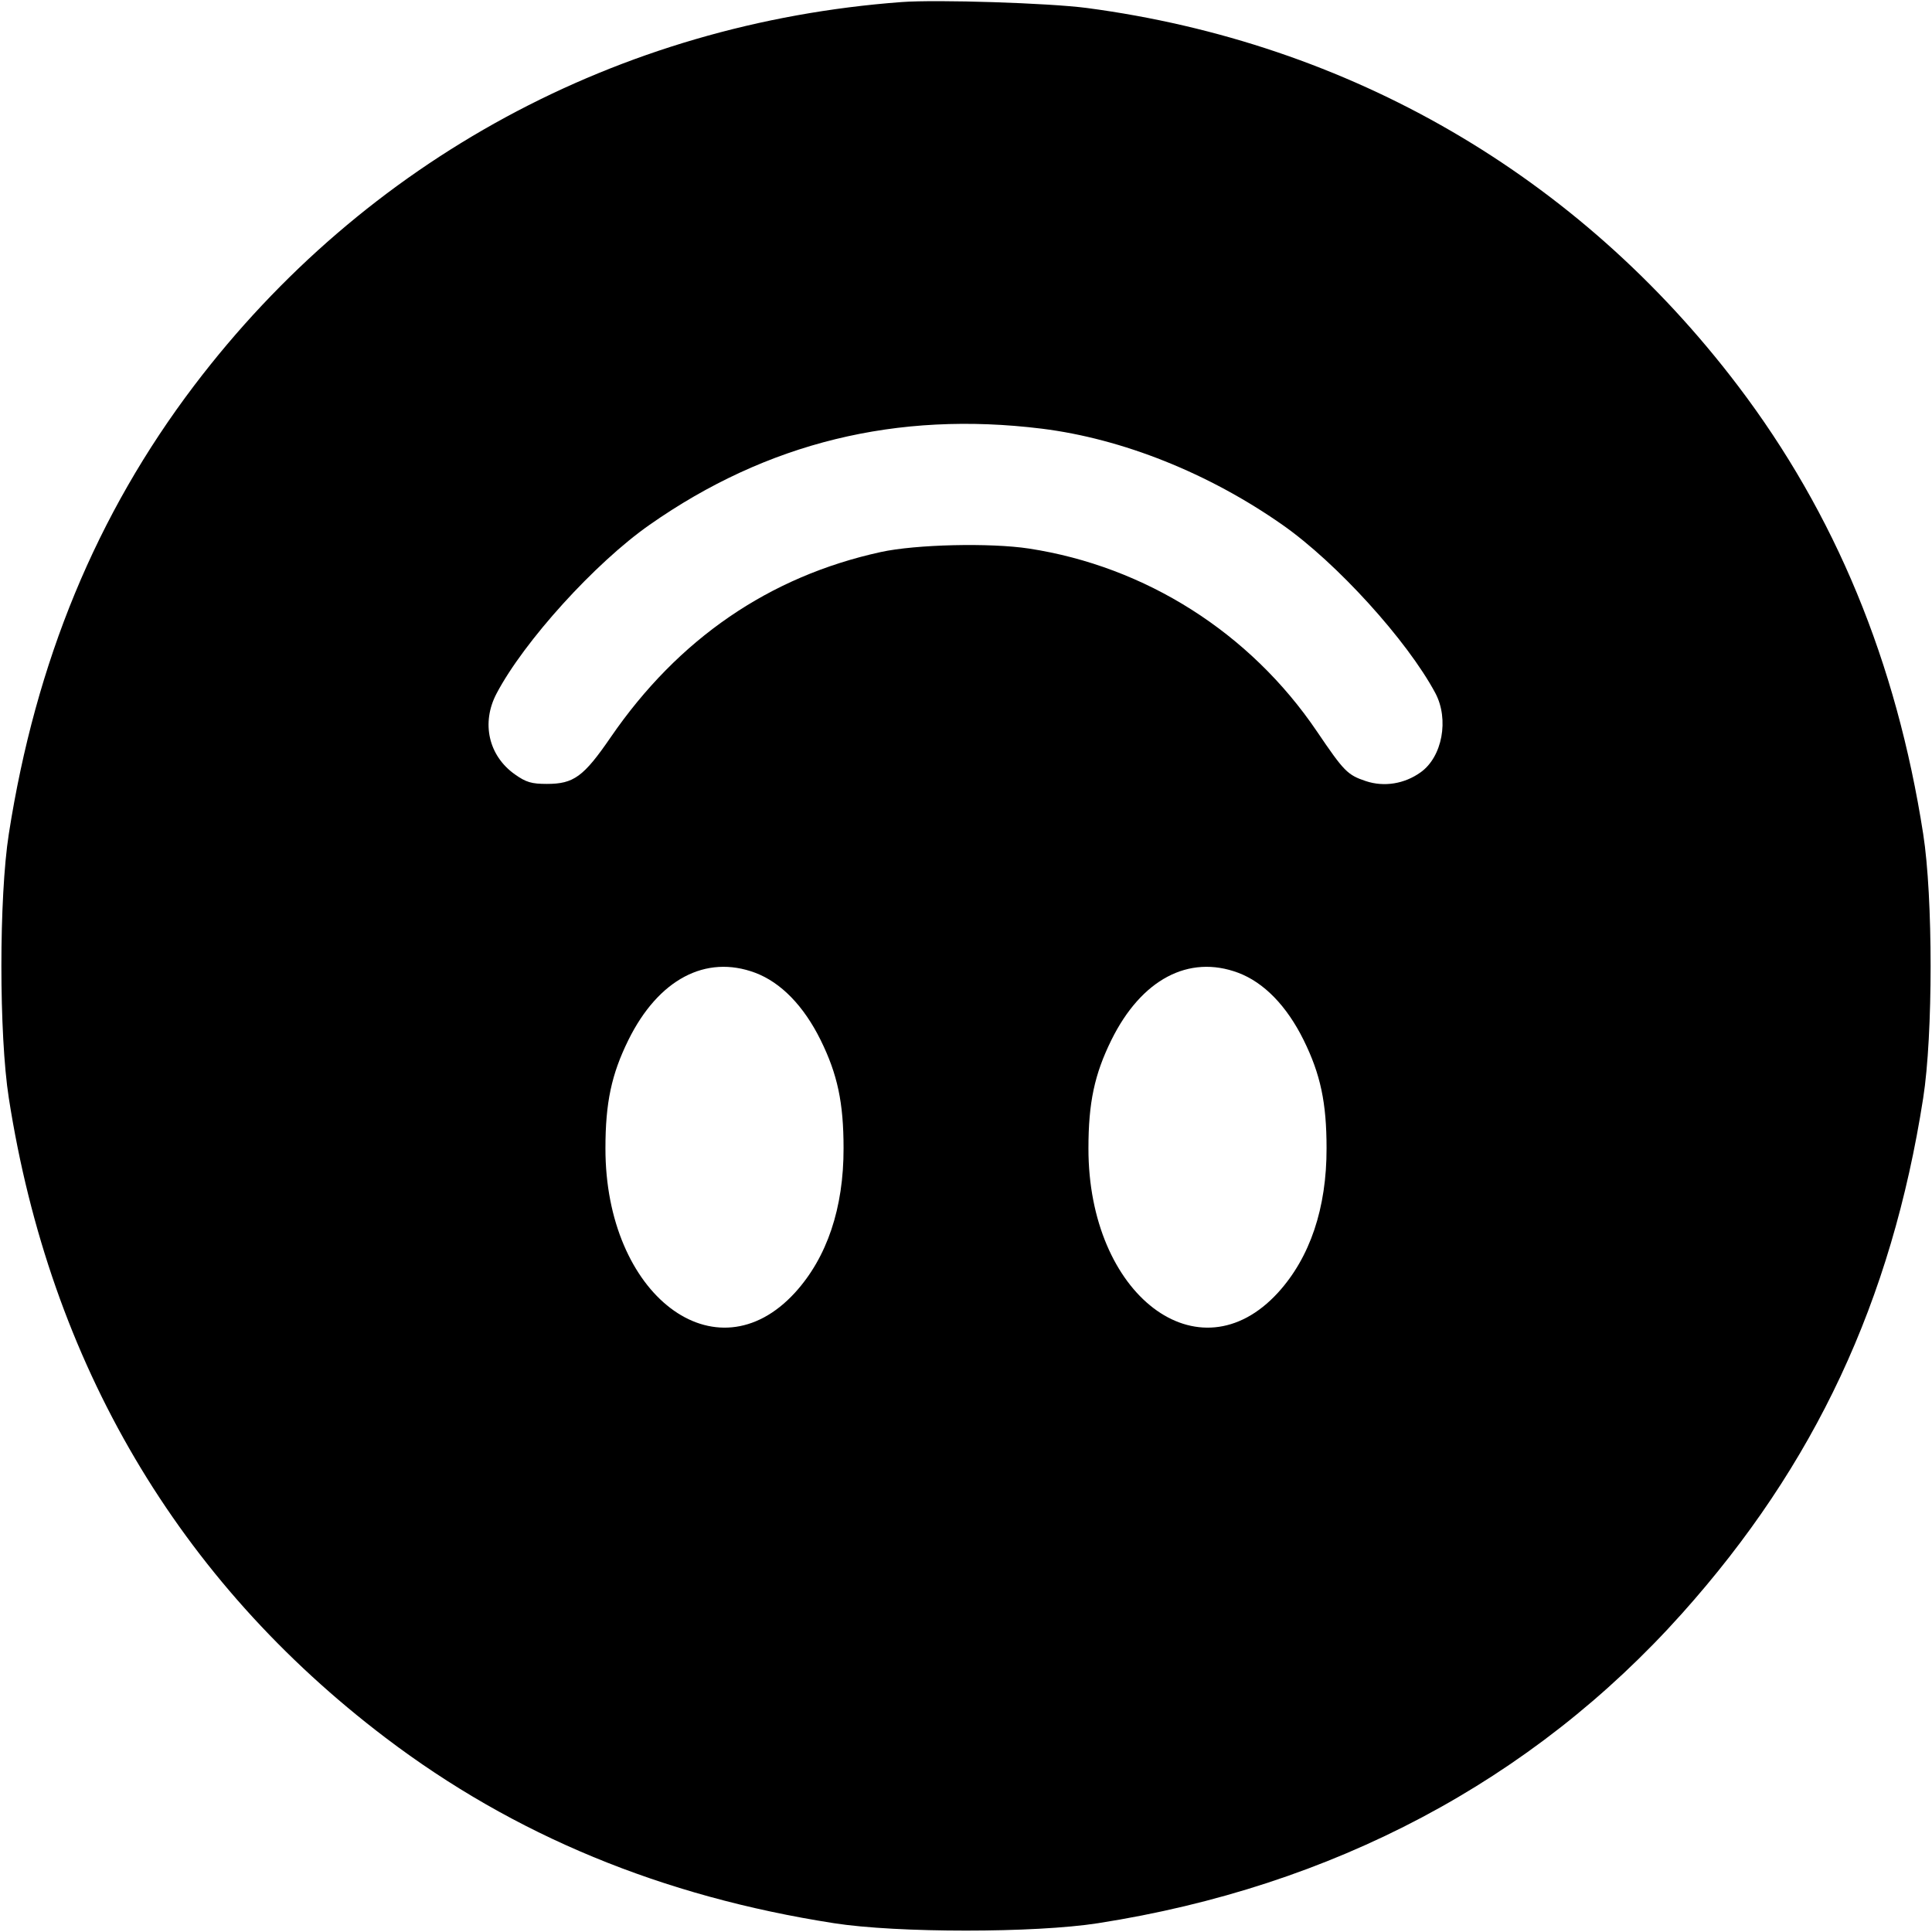 <svg width="16" height="16" fill="currentColor" xmlns="http://www.w3.org/2000/svg"><path d="M7.467 0.017 C 5.118 0.192,3.024 1.327,1.608 3.193 C 0.799 4.260,0.296 5.477,0.073 6.906 C -0.009 7.429,-0.009 8.571,0.073 9.094 C 0.415 11.288,1.476 13.089,3.195 14.393 C 4.257 15.199,5.481 15.705,6.906 15.927 C 7.429 16.009,8.571 16.009,9.094 15.927 C 11.038 15.624,12.690 14.748,13.930 13.362 C 15.030 12.133,15.665 10.775,15.927 9.094 C 16.009 8.571,16.009 7.429,15.927 6.906 C 15.705 5.481,15.199 4.257,14.393 3.195 C 13.070 1.452,11.180 0.355,9.000 0.066 C 8.688 0.025,7.760 -0.005,7.467 0.017 M8.627 3.550 C 9.295 3.633,10.009 3.918,10.620 4.346 C 11.069 4.660,11.653 5.303,11.887 5.740 C 12.002 5.957,11.945 6.268,11.765 6.396 C 11.631 6.492,11.463 6.519,11.312 6.469 C 11.159 6.418,11.131 6.389,10.906 6.057 C 10.353 5.240,9.487 4.691,8.522 4.543 C 8.202 4.494,7.584 4.508,7.293 4.572 C 6.371 4.774,5.618 5.290,5.058 6.105 C 4.833 6.433,4.751 6.492,4.529 6.492 C 4.403 6.492,4.357 6.479,4.264 6.413 C 4.046 6.259,3.984 5.987,4.112 5.744 C 4.339 5.312,4.928 4.662,5.380 4.346 C 6.352 3.665,7.428 3.402,8.627 3.550 M6.254 8.056 C 6.467 8.136,6.656 8.330,6.796 8.613 C 6.936 8.897,6.986 9.132,6.986 9.509 C 6.987 10.005,6.849 10.414,6.584 10.705 C 5.927 11.423,5.012 10.726,5.014 9.509 C 5.014 9.132,5.064 8.897,5.204 8.613 C 5.452 8.111,5.844 7.903,6.254 8.056 M10.254 8.056 C 10.467 8.136,10.656 8.330,10.796 8.613 C 10.936 8.897,10.986 9.132,10.986 9.509 C 10.987 10.005,10.849 10.414,10.584 10.705 C 9.927 11.423,9.012 10.726,9.014 9.509 C 9.014 9.132,9.064 8.897,9.204 8.613 C 9.452 8.111,9.844 7.903,10.254 8.056 " stroke="none" fill-rule="evenodd"></path></svg>